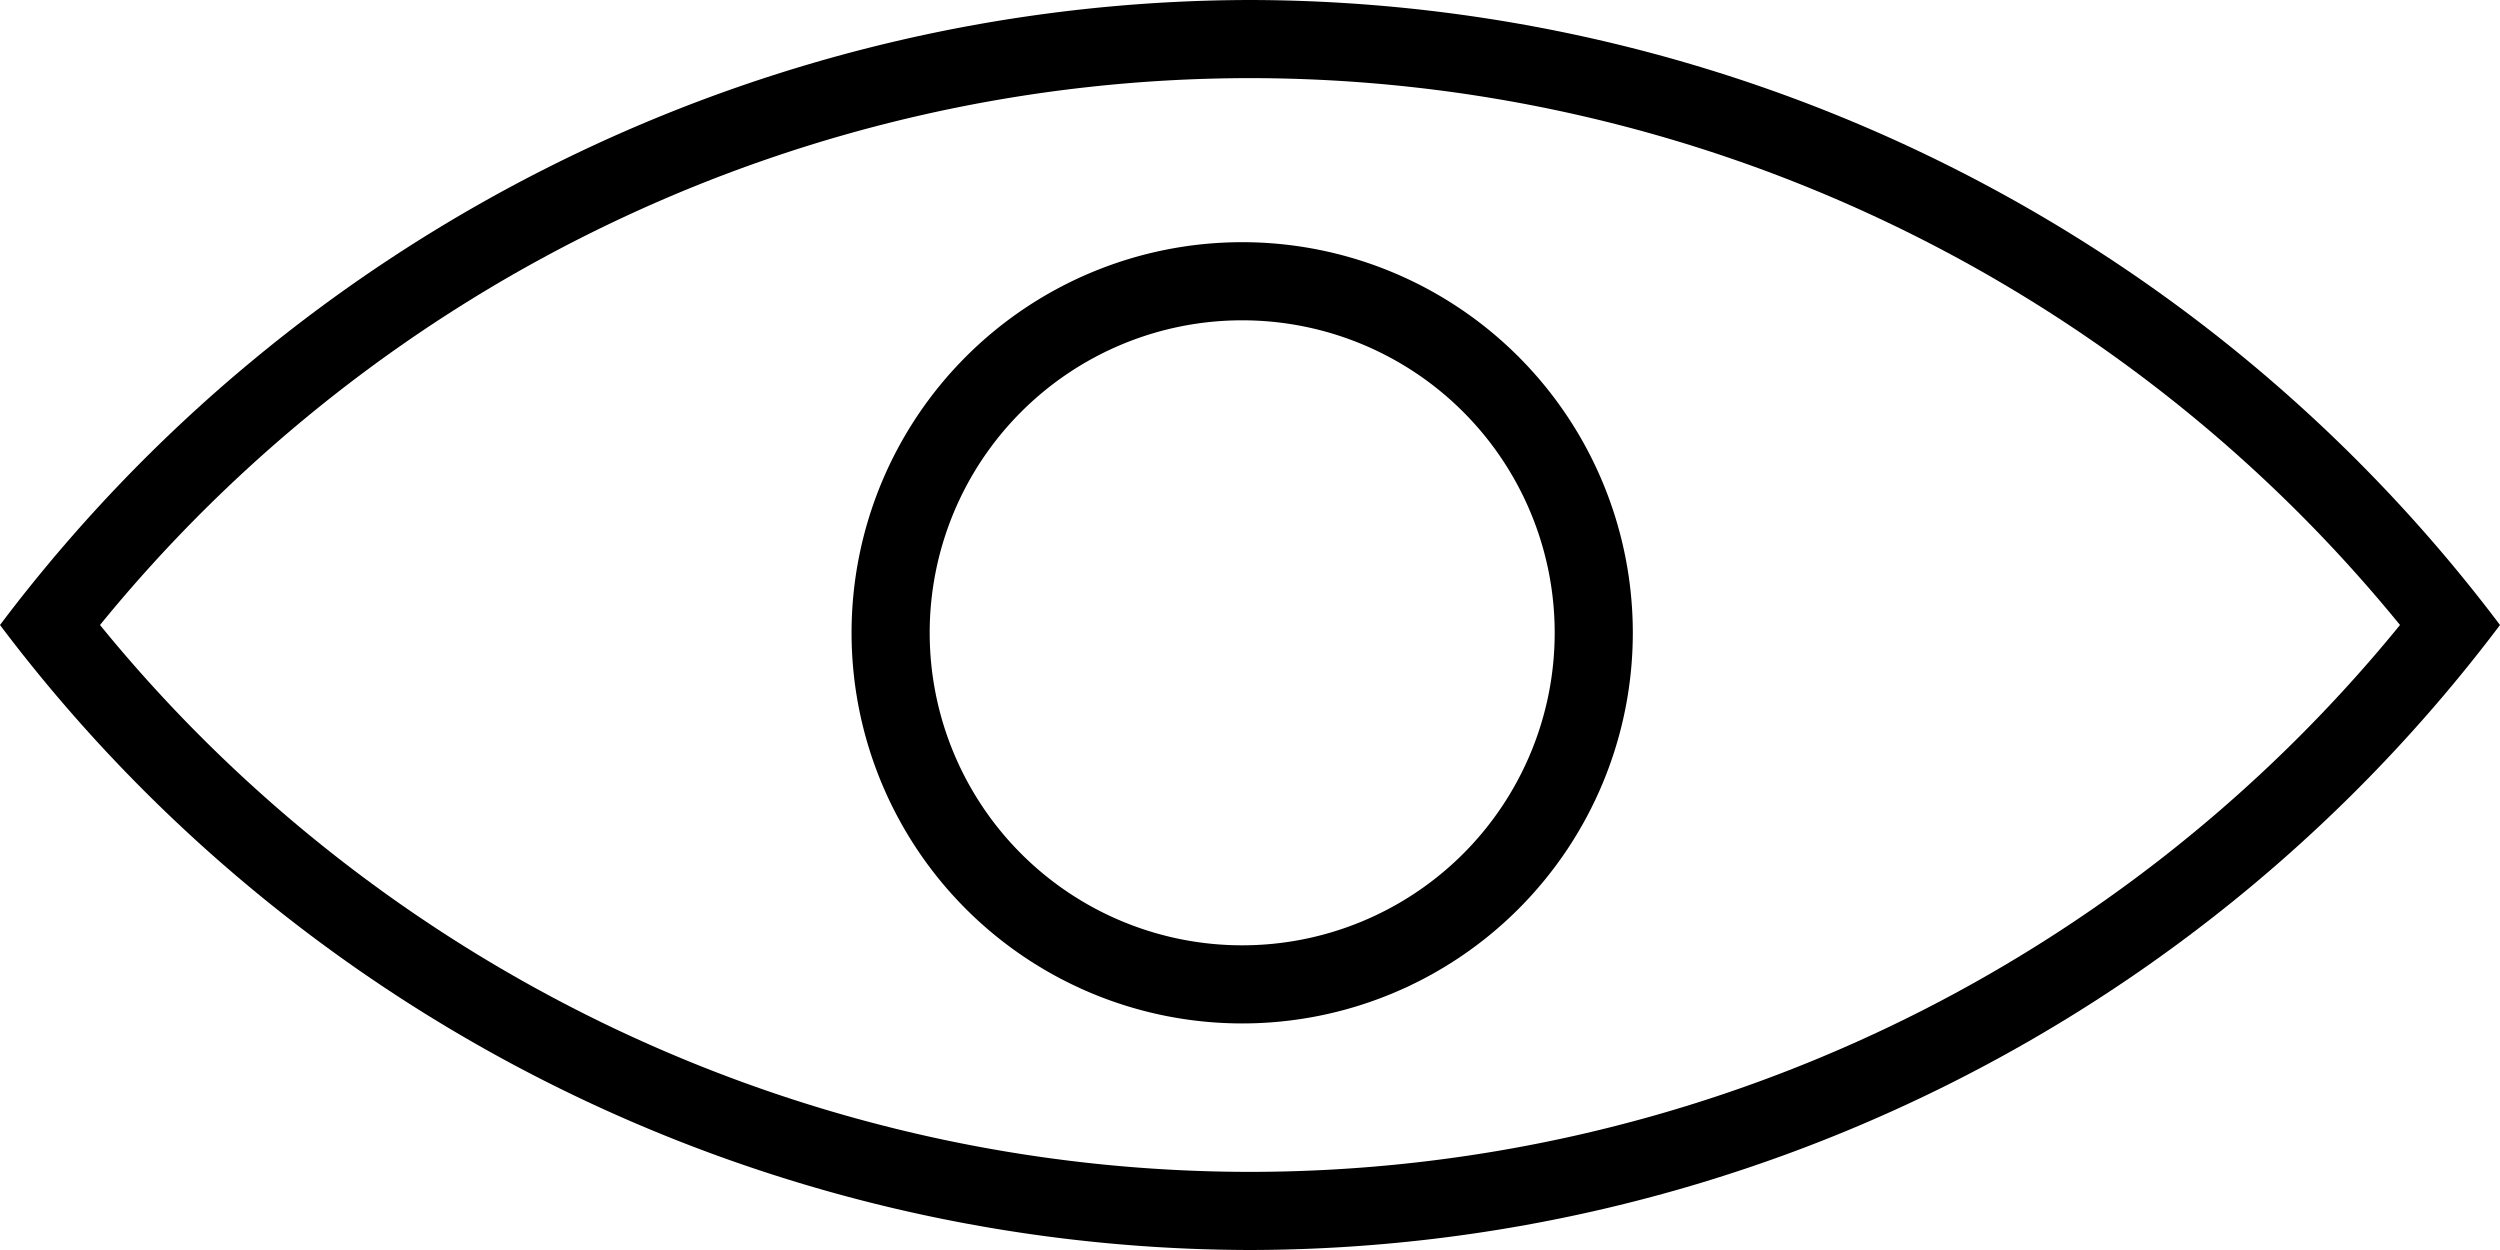 <svg xmlns="http://www.w3.org/2000/svg" viewBox="0 0 32 16"><g id="Слой_2" data-name="Слой 2"><g id="Layer_1" data-name="Layer 1"><path d="M16,1A19,19,0,0,1,30.72,8,19,19,0,0,1,16,15,19,19,0,0,1,1.28,8,19,19,0,0,1,16,1m0-1A20.08,20.08,0,0,0,0,8a20.08,20.08,0,0,0,16,8A20.08,20.08,0,0,0,32,8,20.08,20.08,0,0,0,16,0Z"/><path d="M15.9,4.1a4,4,0,1,1-4,4,4,4,0,0,1,4-4m0-1a5,5,0,1,0,5,5,5,5,0,0,0-5-5Z"/></g></g></svg>